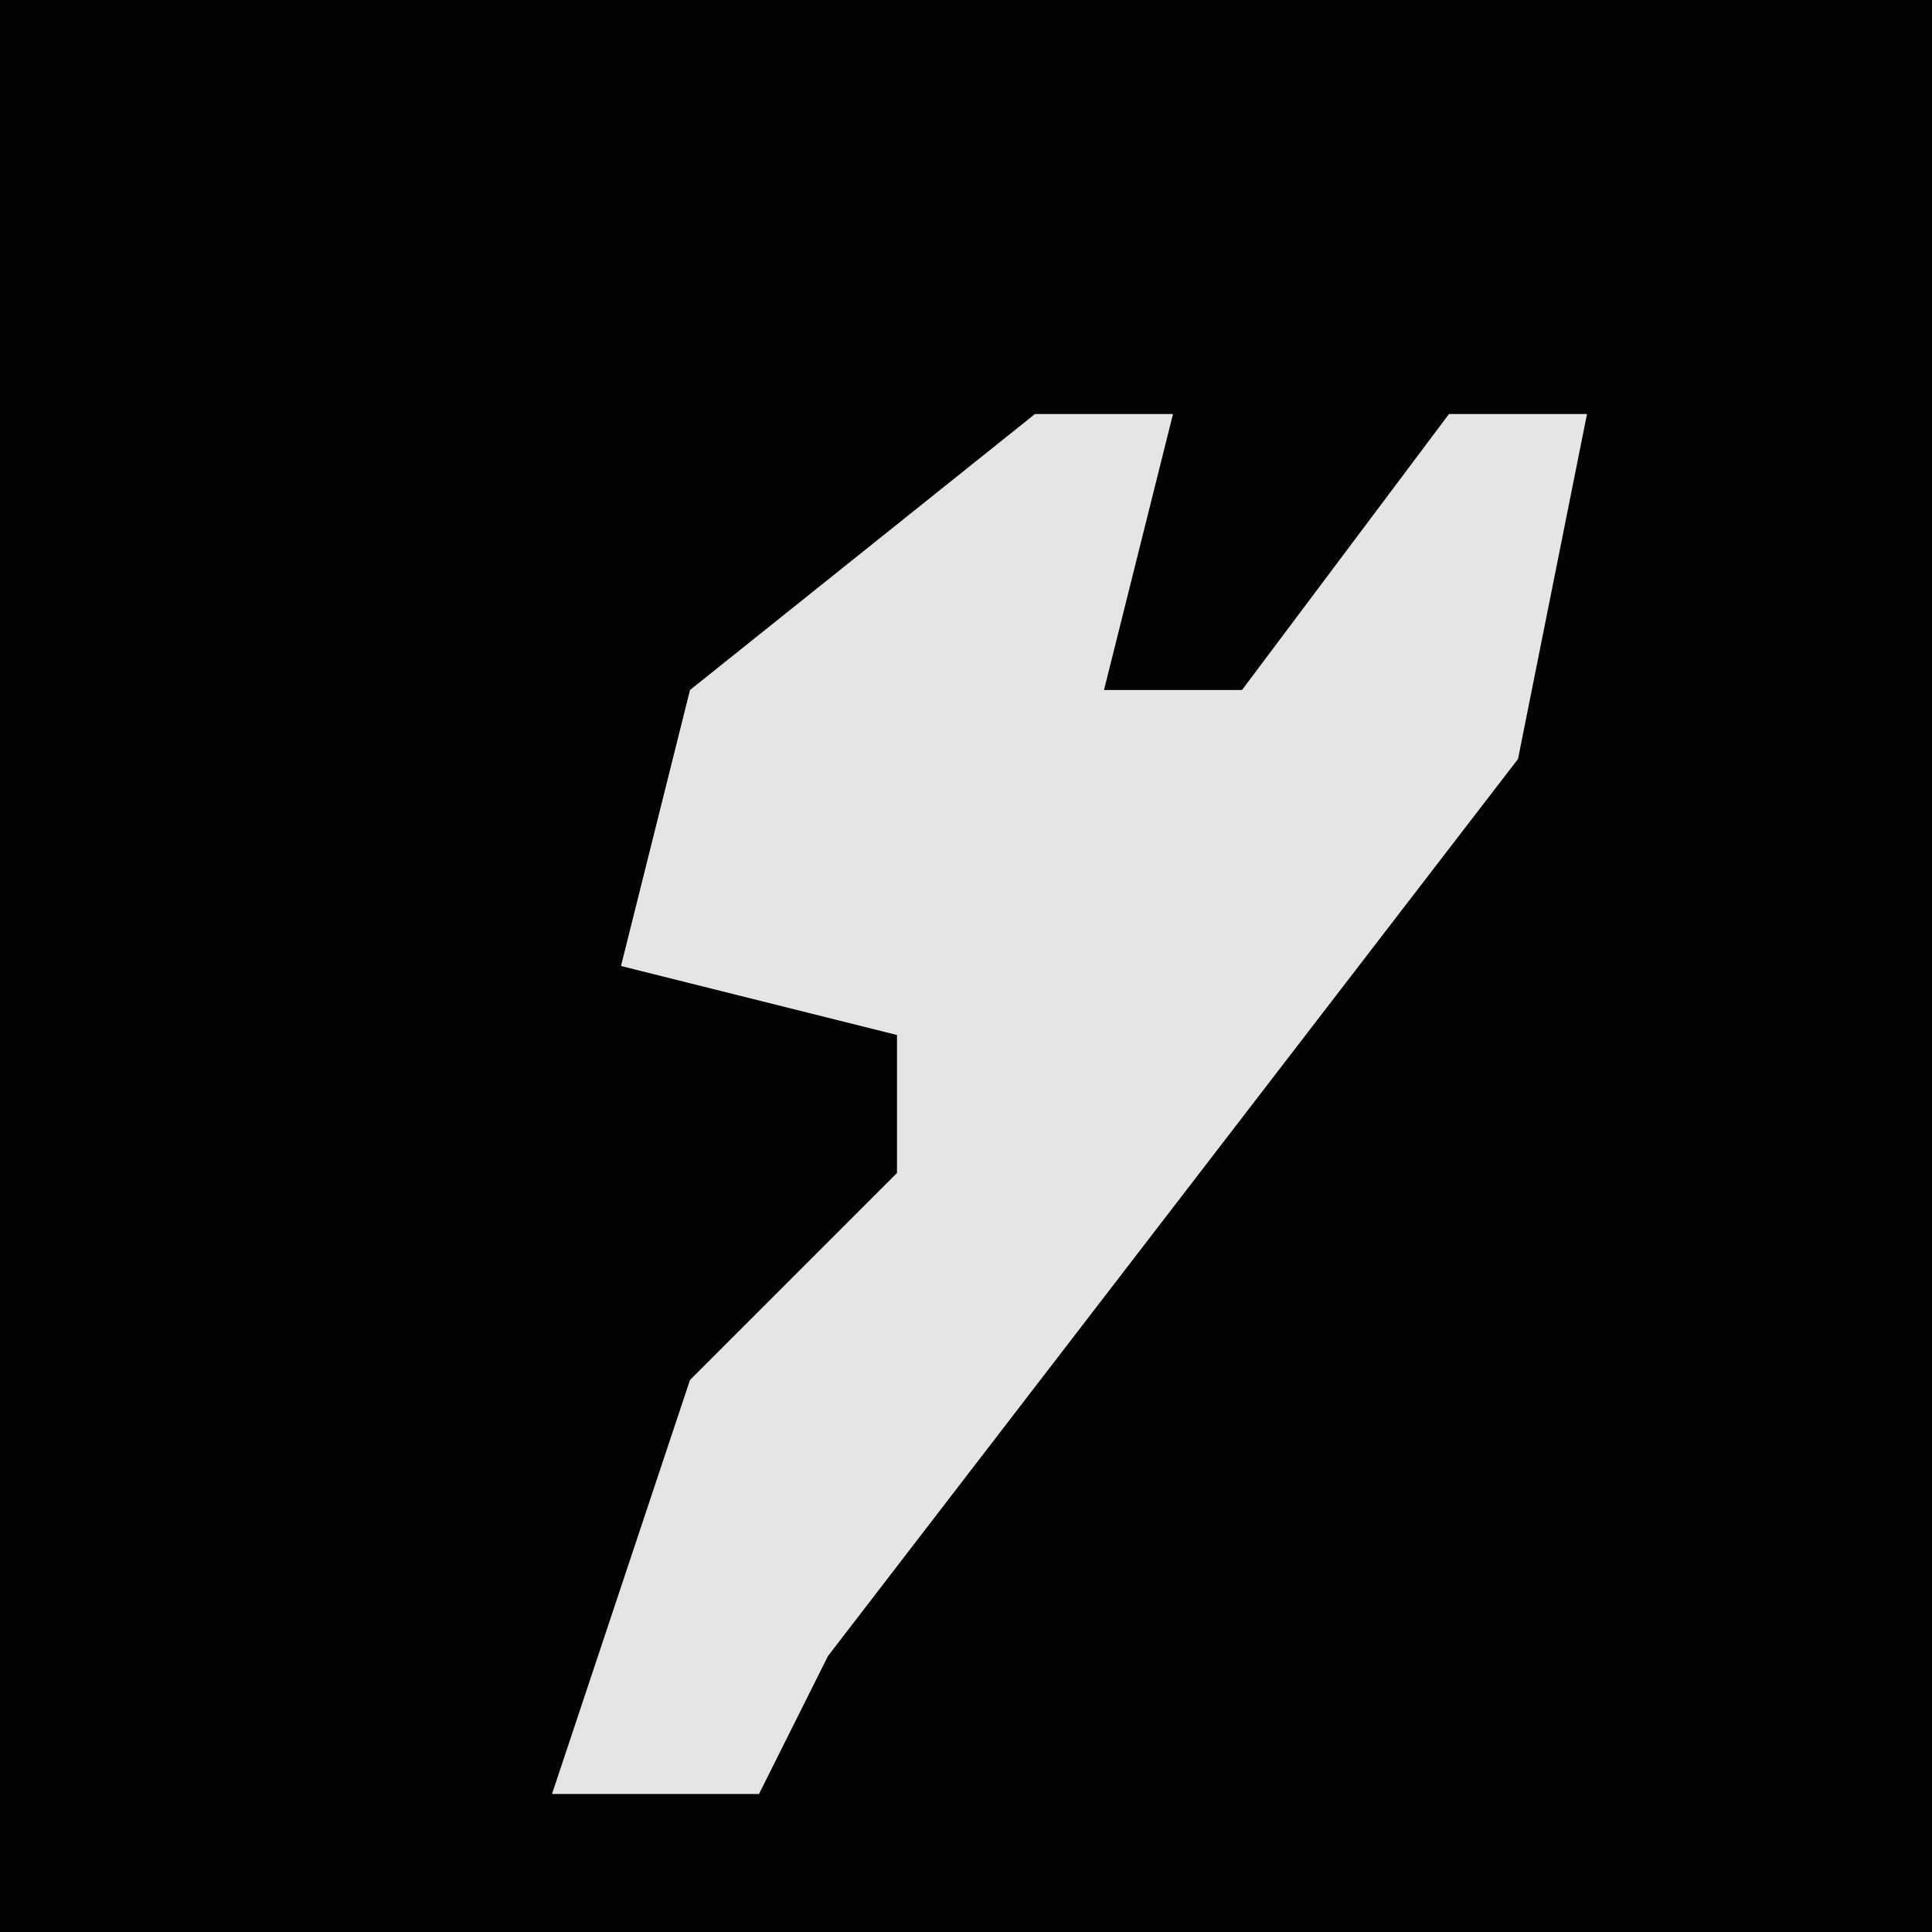 <?xml version="1.0" encoding="UTF-8"?>
<svg version="1.1" xmlns="http://www.w3.org/2000/svg" width="28" height="28">
<path d="M0,0 L28,0 L28,28 L0,28 Z " fill="#030303" transform="translate(0,0)"/>
<path d="M0,0 L2,0 L1,4 L3,4 L6,0 L8,0 L7,5 L-3,18 L-4,20 L-7,20 L-5,14 L-2,11 L-2,9 L-6,8 L-5,4 Z " fill="#E5E5E5" transform="translate(15,6)"/>
</svg>
